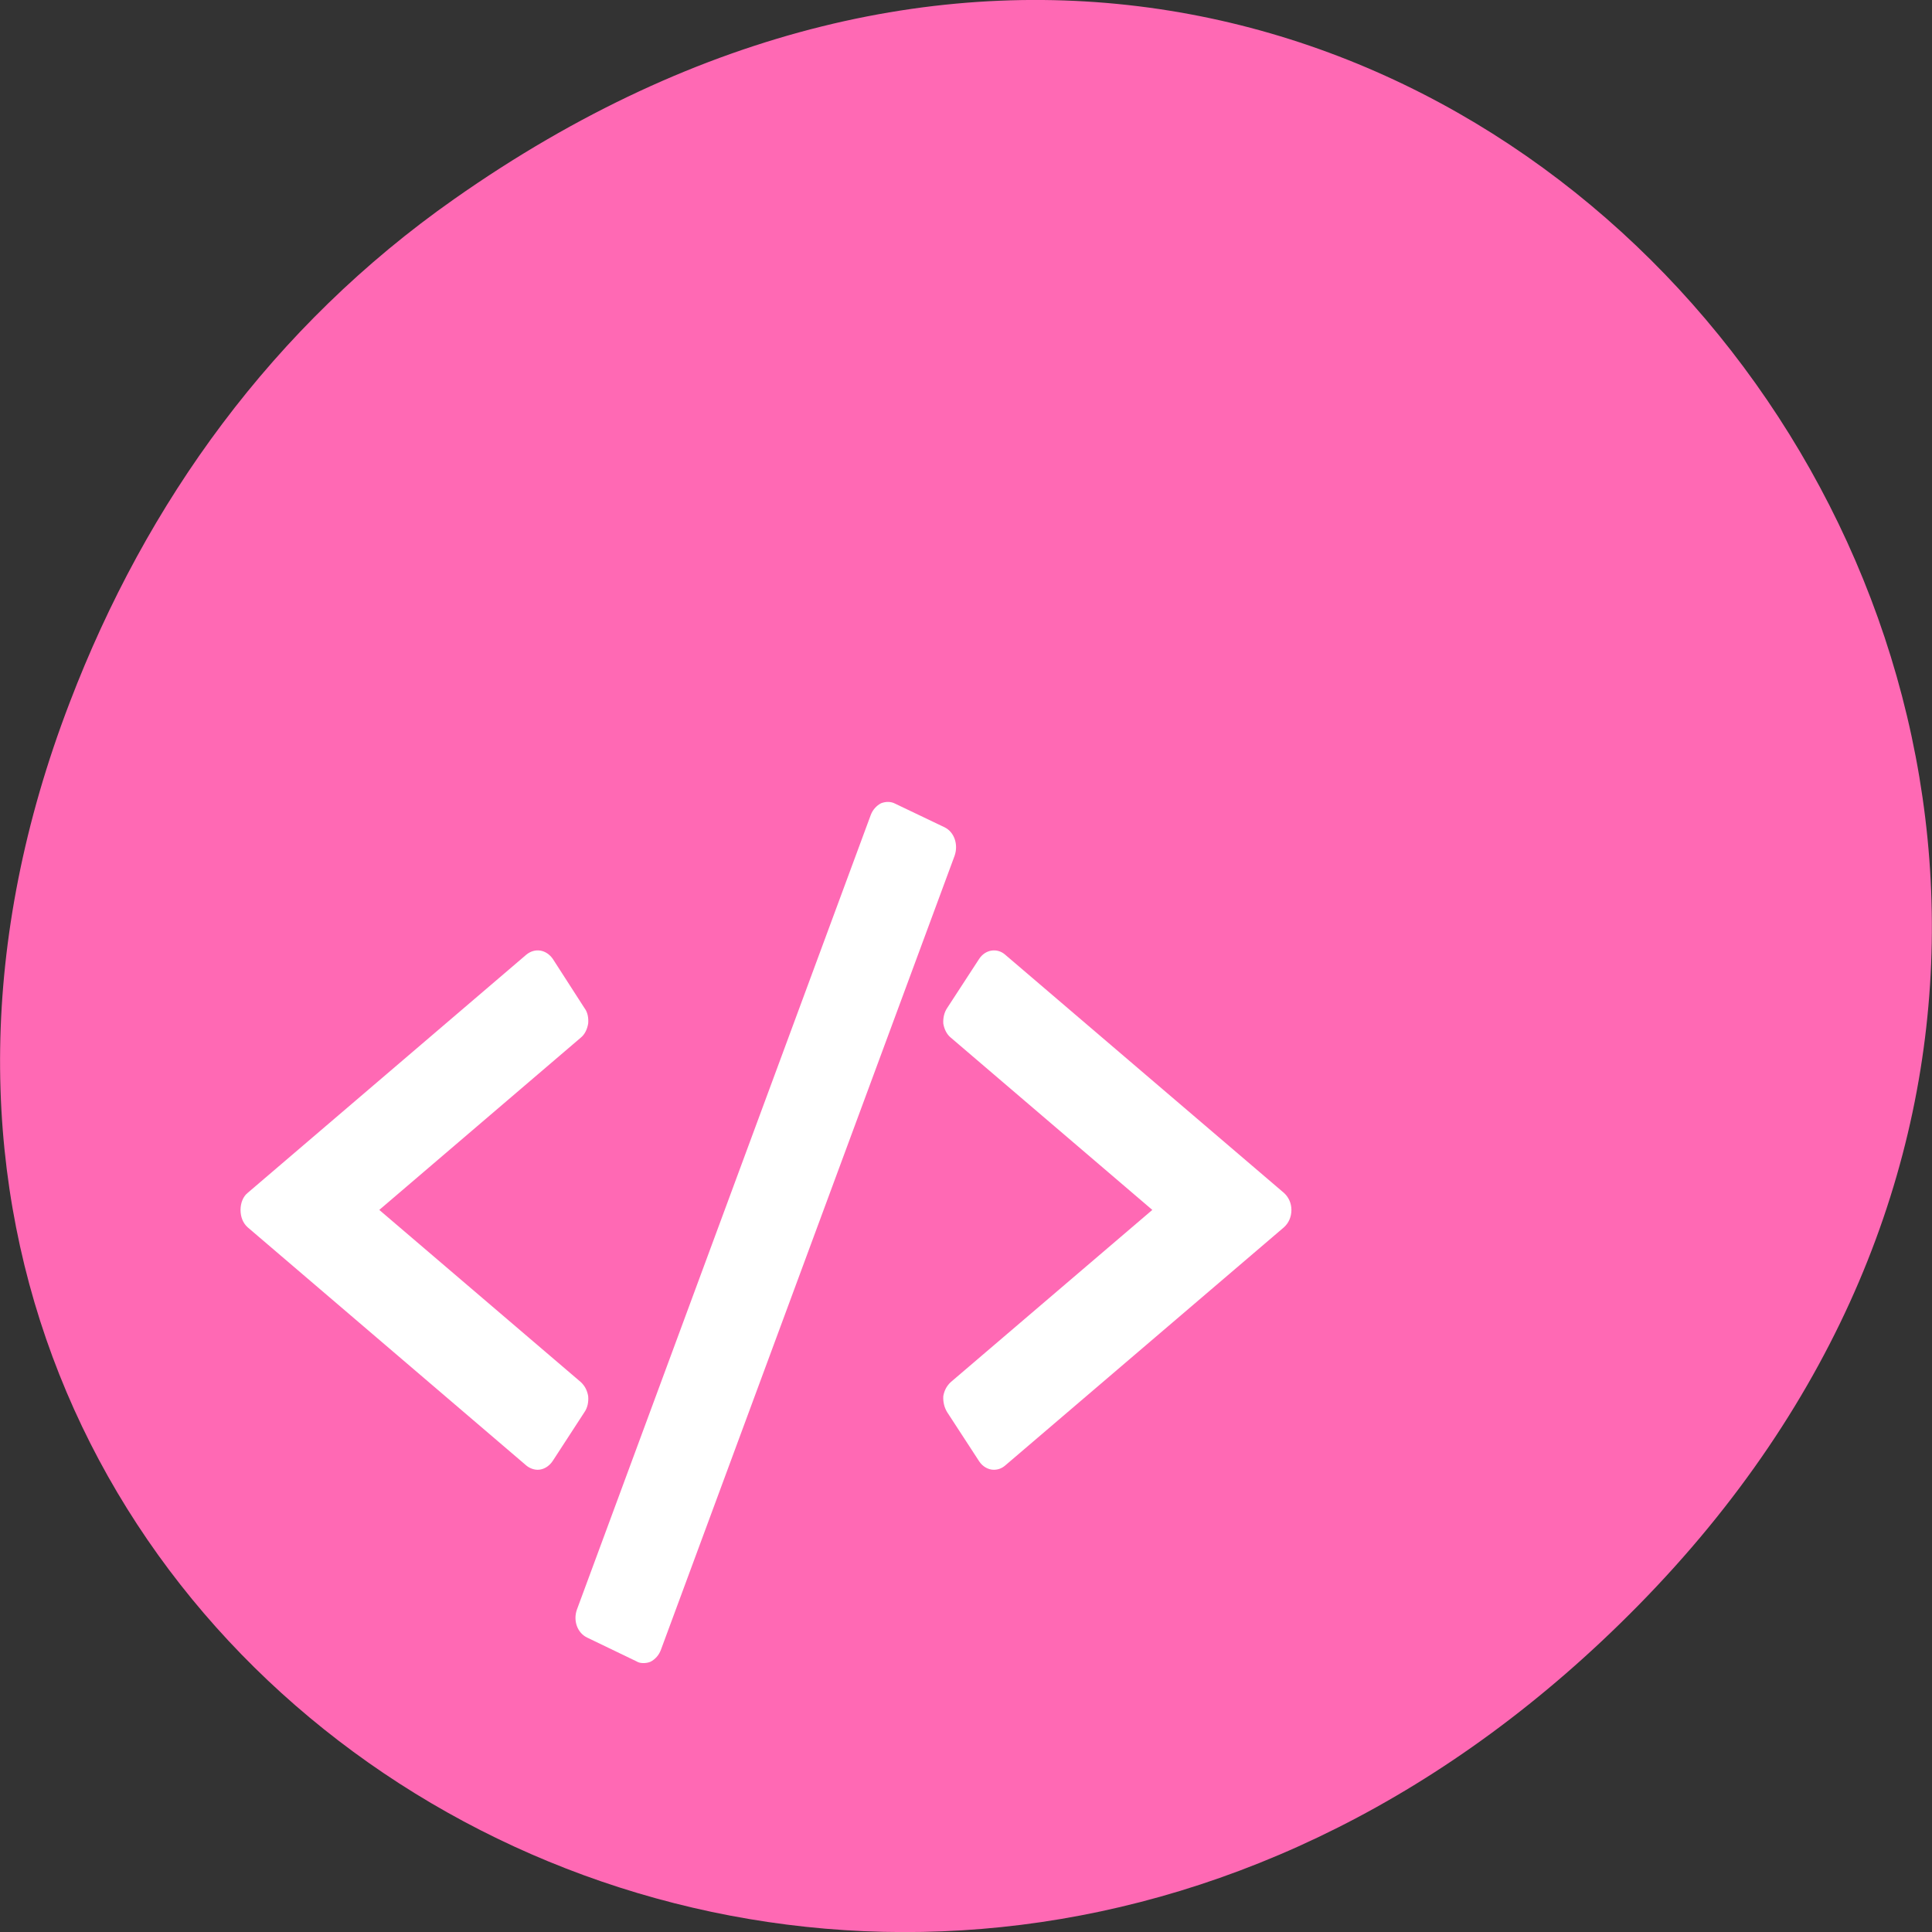 
<svg xmlns="http://www.w3.org/2000/svg" xmlns:xlink="http://www.w3.org/1999/xlink" width="16px" height="16px" viewBox="0 0 16 16" version="1.1">
<rect x="0" y="0" width="16" height="16" fill="#333333" stroke="none"/>
<g id="surface1">
<path style=" stroke:none;fill-rule:nonzero;fill:rgb(100%,41.176%,70.588%);fill-opacity:1;" d="M 3.762 1.648 C 11.945 -4.105 20.234 6.52 13.566 13.297 C 7.285 19.684 -2.477 13.766 0.578 5.816 C 1.211 4.16 2.258 2.703 3.762 1.648 Z M 3.762 1.648 "/>
<path style=" stroke:none;fill-rule:nonzero;fill:rgb(100%,100%,100%);fill-opacity:1;" d="M 4.871 11.562 C 4.863 11.516 4.844 11.477 4.809 11.445 L 3.141 10.02 L 4.809 8.594 C 4.844 8.566 4.863 8.523 4.871 8.477 C 4.875 8.43 4.867 8.383 4.84 8.348 L 4.578 7.941 C 4.523 7.863 4.43 7.848 4.359 7.906 L 2.051 9.879 C 2.012 9.91 1.992 9.965 1.992 10.02 C 1.992 10.078 2.012 10.129 2.051 10.164 L 4.359 12.137 C 4.387 12.16 4.422 12.172 4.453 12.172 C 4.5 12.172 4.547 12.145 4.578 12.098 L 4.84 11.695 C 4.867 11.656 4.875 11.609 4.871 11.562 Z M 4.871 11.562 "/>
<path style=" stroke:none;fill-rule:nonzero;fill:rgb(100%,100%,100%);fill-opacity:1;" d="M 10.633 9.879 L 8.324 7.906 C 8.258 7.848 8.16 7.863 8.109 7.941 L 7.844 8.348 C 7.82 8.383 7.809 8.43 7.812 8.477 C 7.82 8.523 7.84 8.566 7.875 8.594 L 9.543 10.02 L 7.875 11.445 C 7.84 11.477 7.82 11.516 7.812 11.562 C 7.809 11.609 7.82 11.656 7.844 11.695 L 8.109 12.102 C 8.137 12.145 8.184 12.172 8.23 12.172 C 8.266 12.172 8.297 12.16 8.324 12.137 L 10.633 10.164 C 10.672 10.129 10.695 10.078 10.695 10.02 C 10.695 9.965 10.672 9.914 10.633 9.879 Z M 10.633 9.879 "/>
<path style=" stroke:none;fill-rule:nonzero;fill:rgb(100%,100%,100%);fill-opacity:1;" d="M 7.824 6.852 L 7.414 6.656 C 7.379 6.637 7.336 6.637 7.297 6.652 C 7.258 6.672 7.227 6.707 7.211 6.75 L 4.777 13.332 C 4.746 13.422 4.781 13.523 4.863 13.562 L 5.27 13.758 C 5.289 13.77 5.309 13.773 5.328 13.773 C 5.348 13.773 5.367 13.77 5.387 13.762 C 5.426 13.742 5.457 13.707 5.473 13.664 L 7.906 7.086 C 7.938 6.992 7.902 6.891 7.824 6.852 Z M 7.824 6.852 "/>
</g>
</svg>
